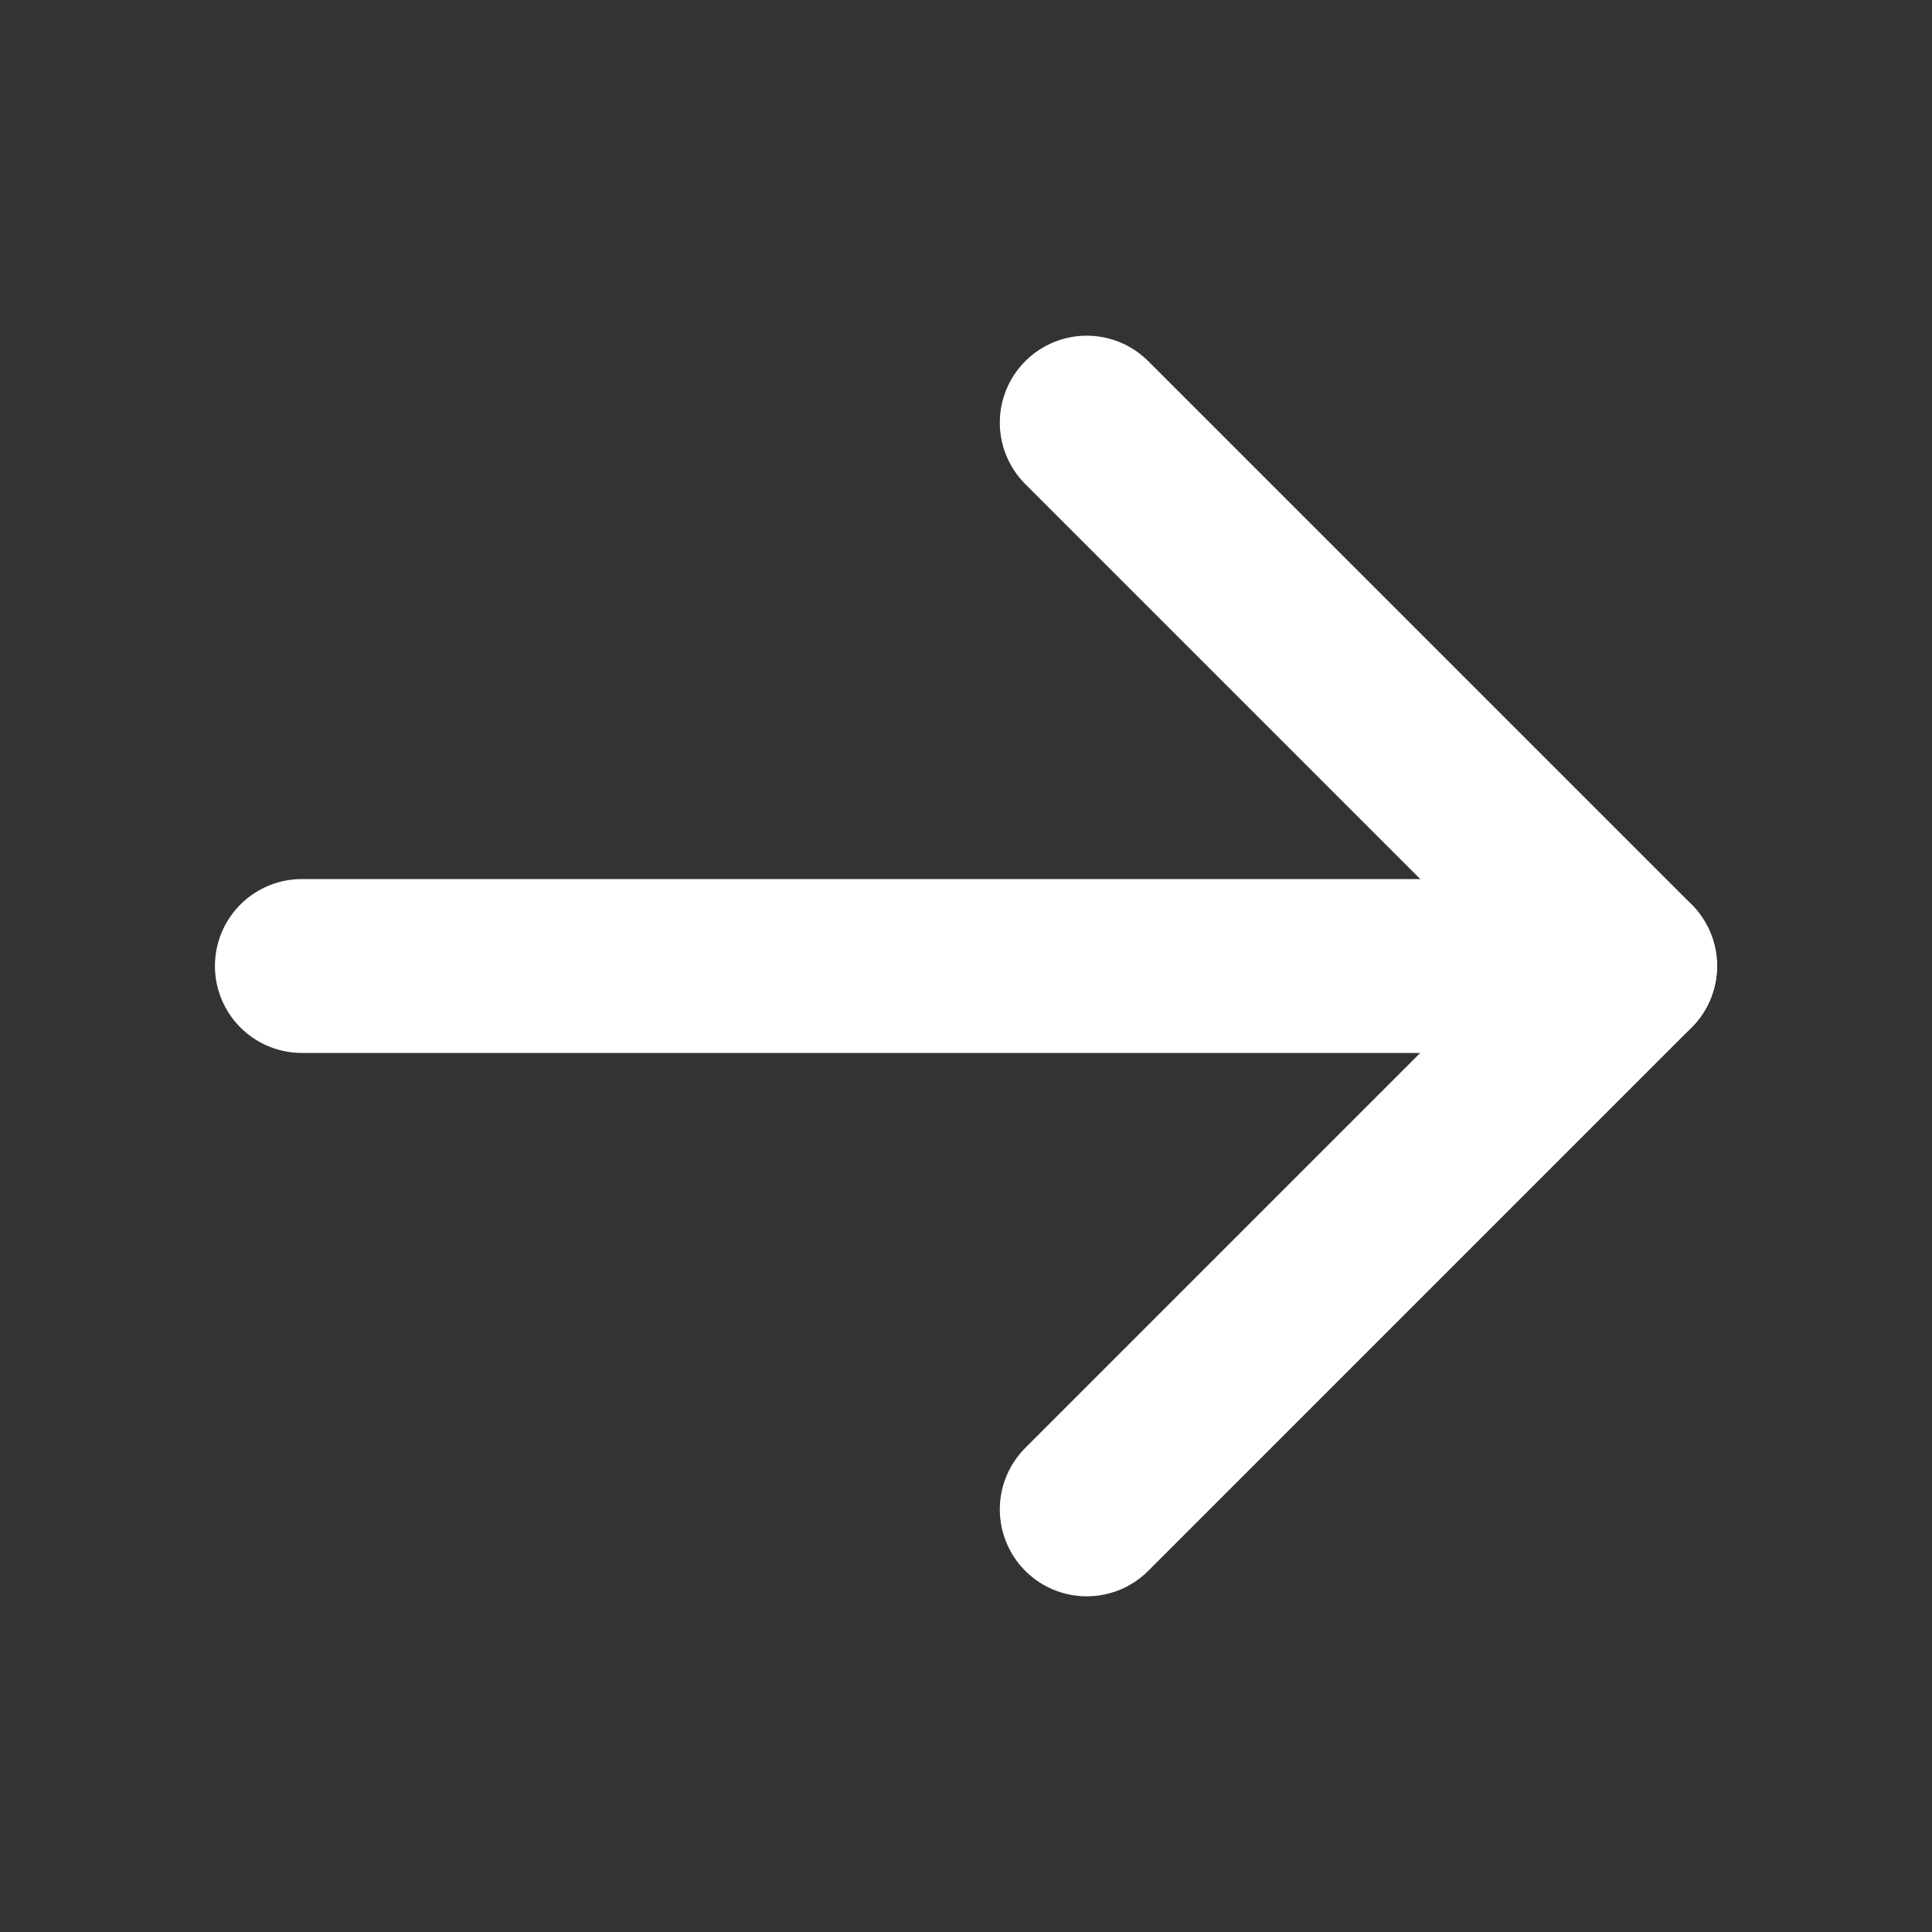 <svg width="20" height="20" viewBox="0 0 20 20" fill="none" xmlns="http://www.w3.org/2000/svg">
<rect x="0" y="0" width="20" height="20" fill="#333333" stroke="none"/>
<g id="Regular/ArrowRight">
<path id="Vector" d="M3.125 10H16.875" stroke="white" stroke-width="1.8" stroke-linecap="round" stroke-linejoin="round"/>
<path id="Vector_2" d="M11.25 4.375L16.875 10L11.25 15.625" stroke="white" stroke-width="1.8" stroke-linecap="round" stroke-linejoin="round"/>
</g>
</svg>
